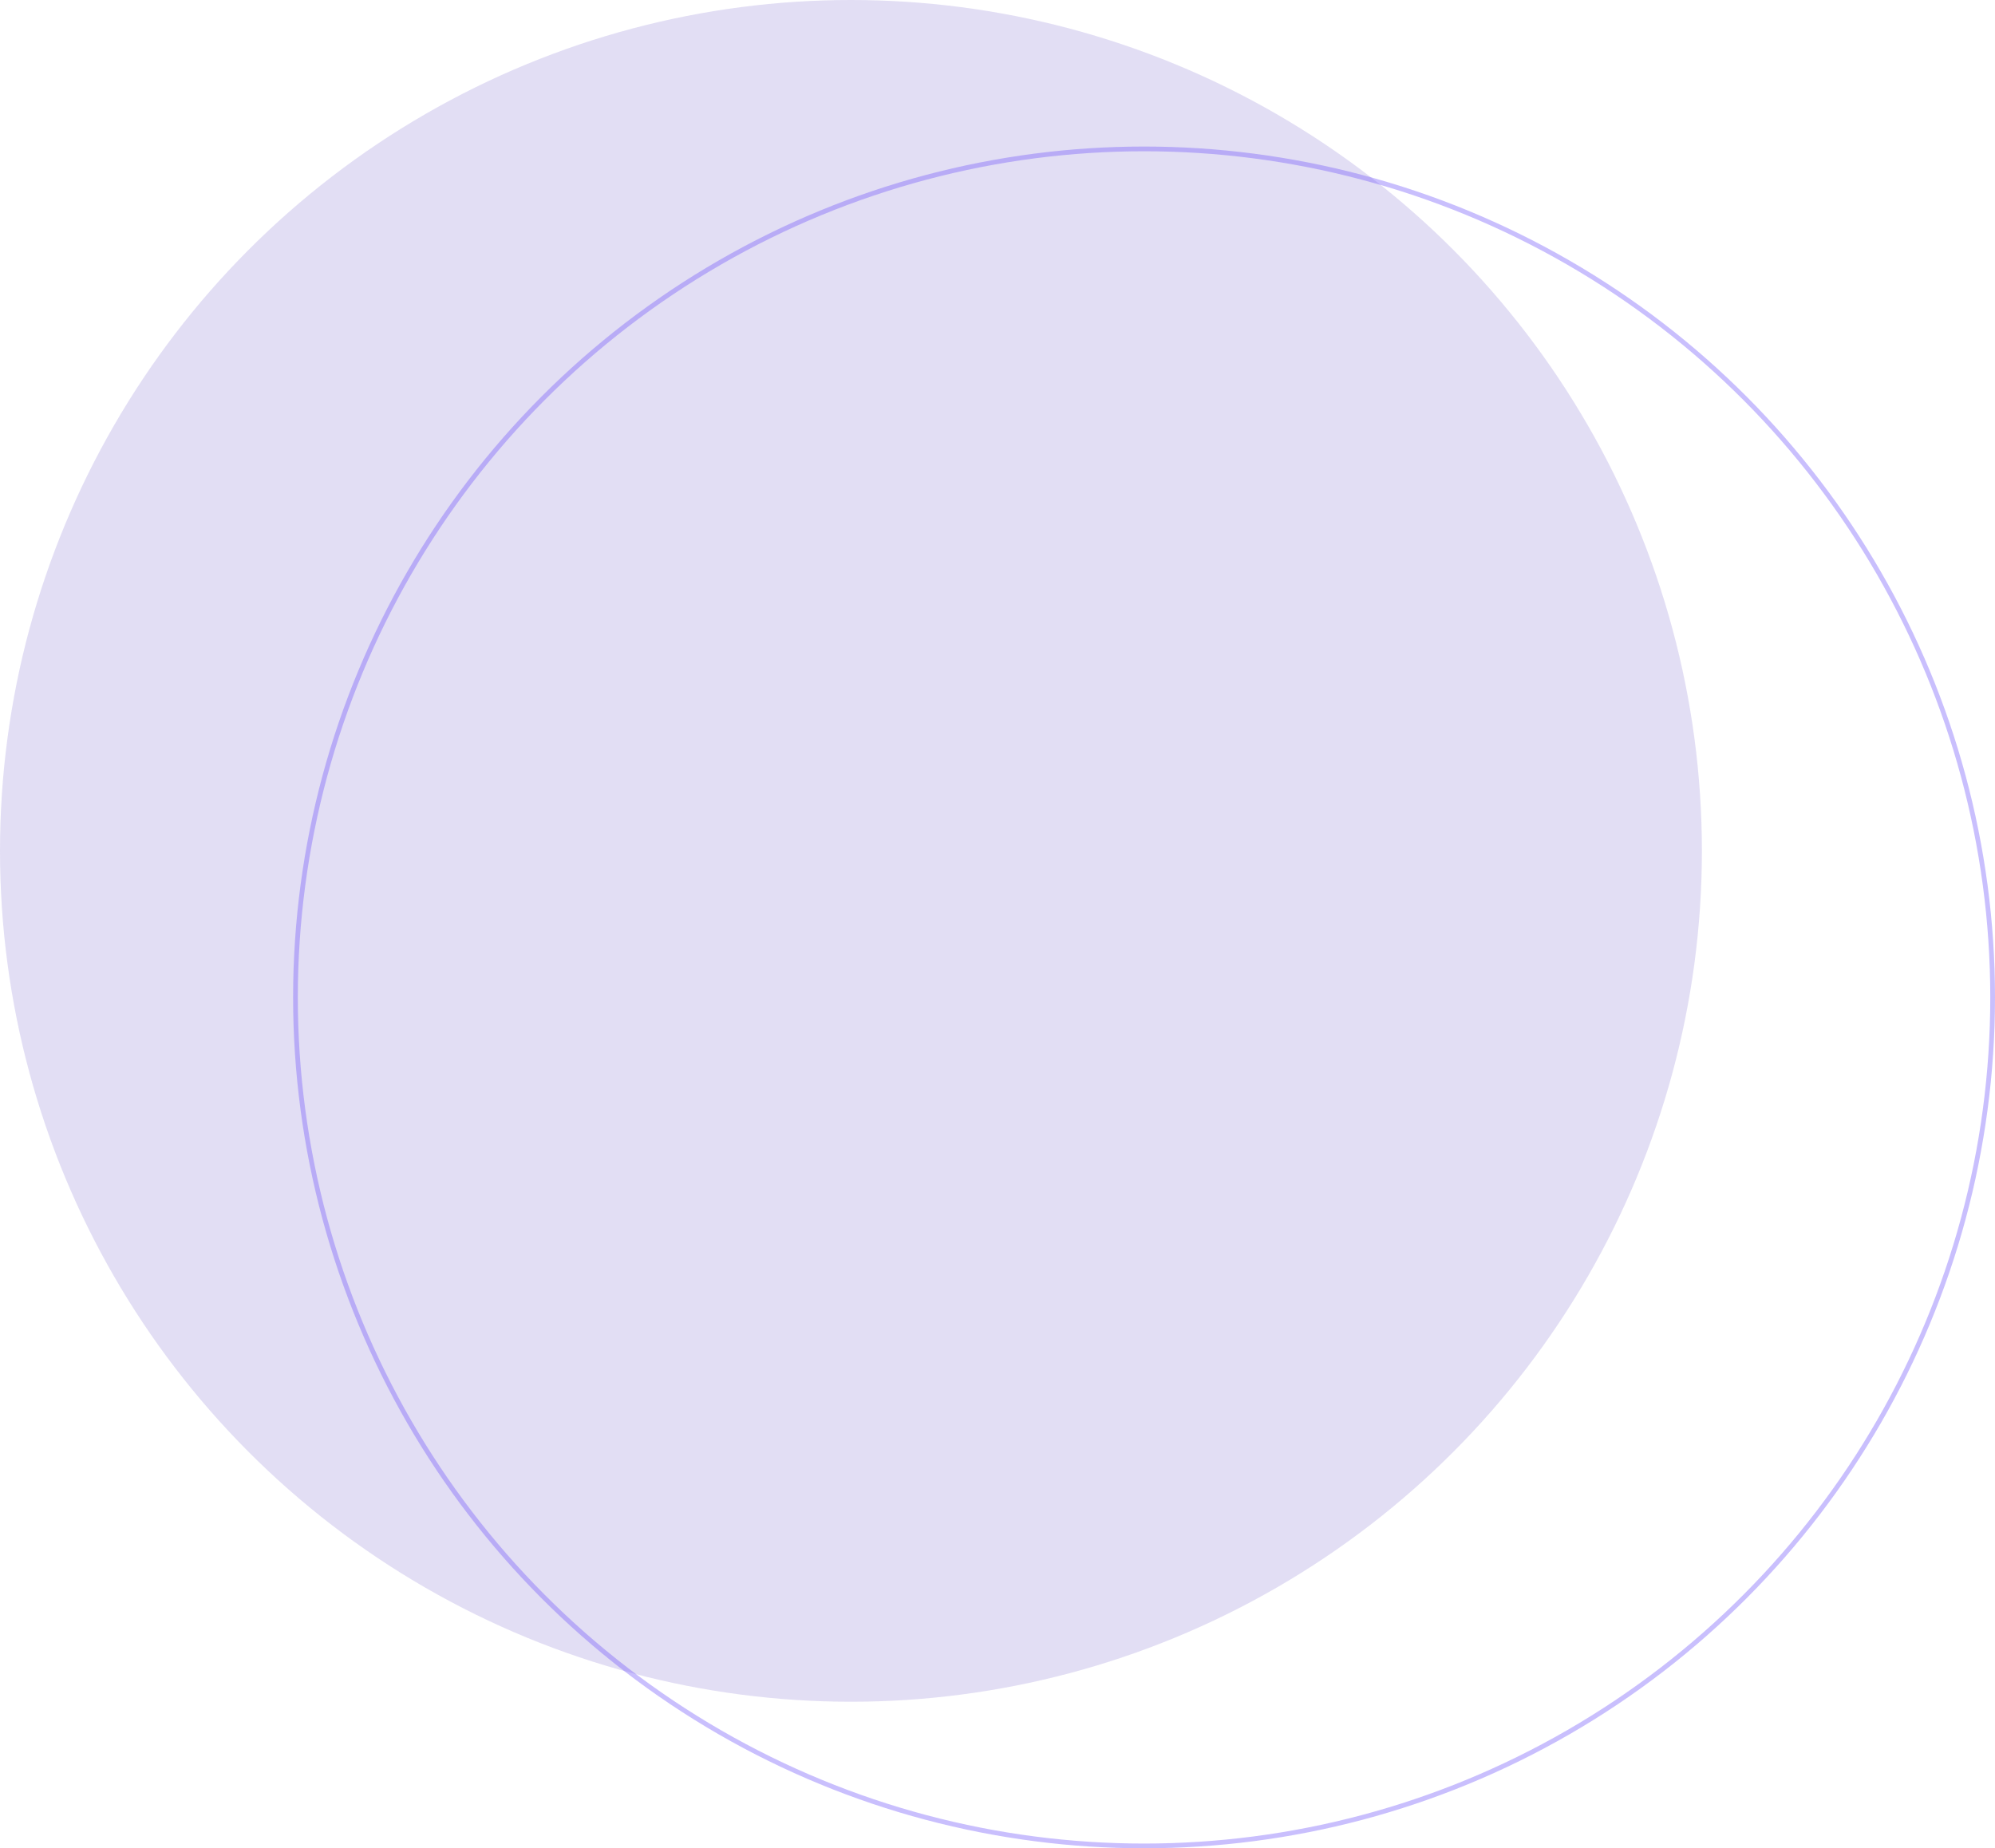 <svg xmlns="http://www.w3.org/2000/svg" width="422" height="391" viewBox="0 0 422 391">
  <g id="point-obj_1" transform="translate(-1543 -3617)">
    <circle id="Ellipse_3_copy_3" data-name="Ellipse 3 copy 3" cx="180" cy="180" r="180" transform="translate(1543 3617)" fill="#b6aee3" opacity="0.4"/>
    <g id="Ellipse_3_copy_4" data-name="Ellipse 3 copy 4" transform="translate(1605 3648)" fill="none" stroke="#785ffa" stroke-width="1" opacity="0.4">
      <circle cx="180" cy="180" r="180" stroke="none"/>
      <circle cx="180" cy="180" r="179.5" fill="none"/>
    </g>
  </g>
</svg>
